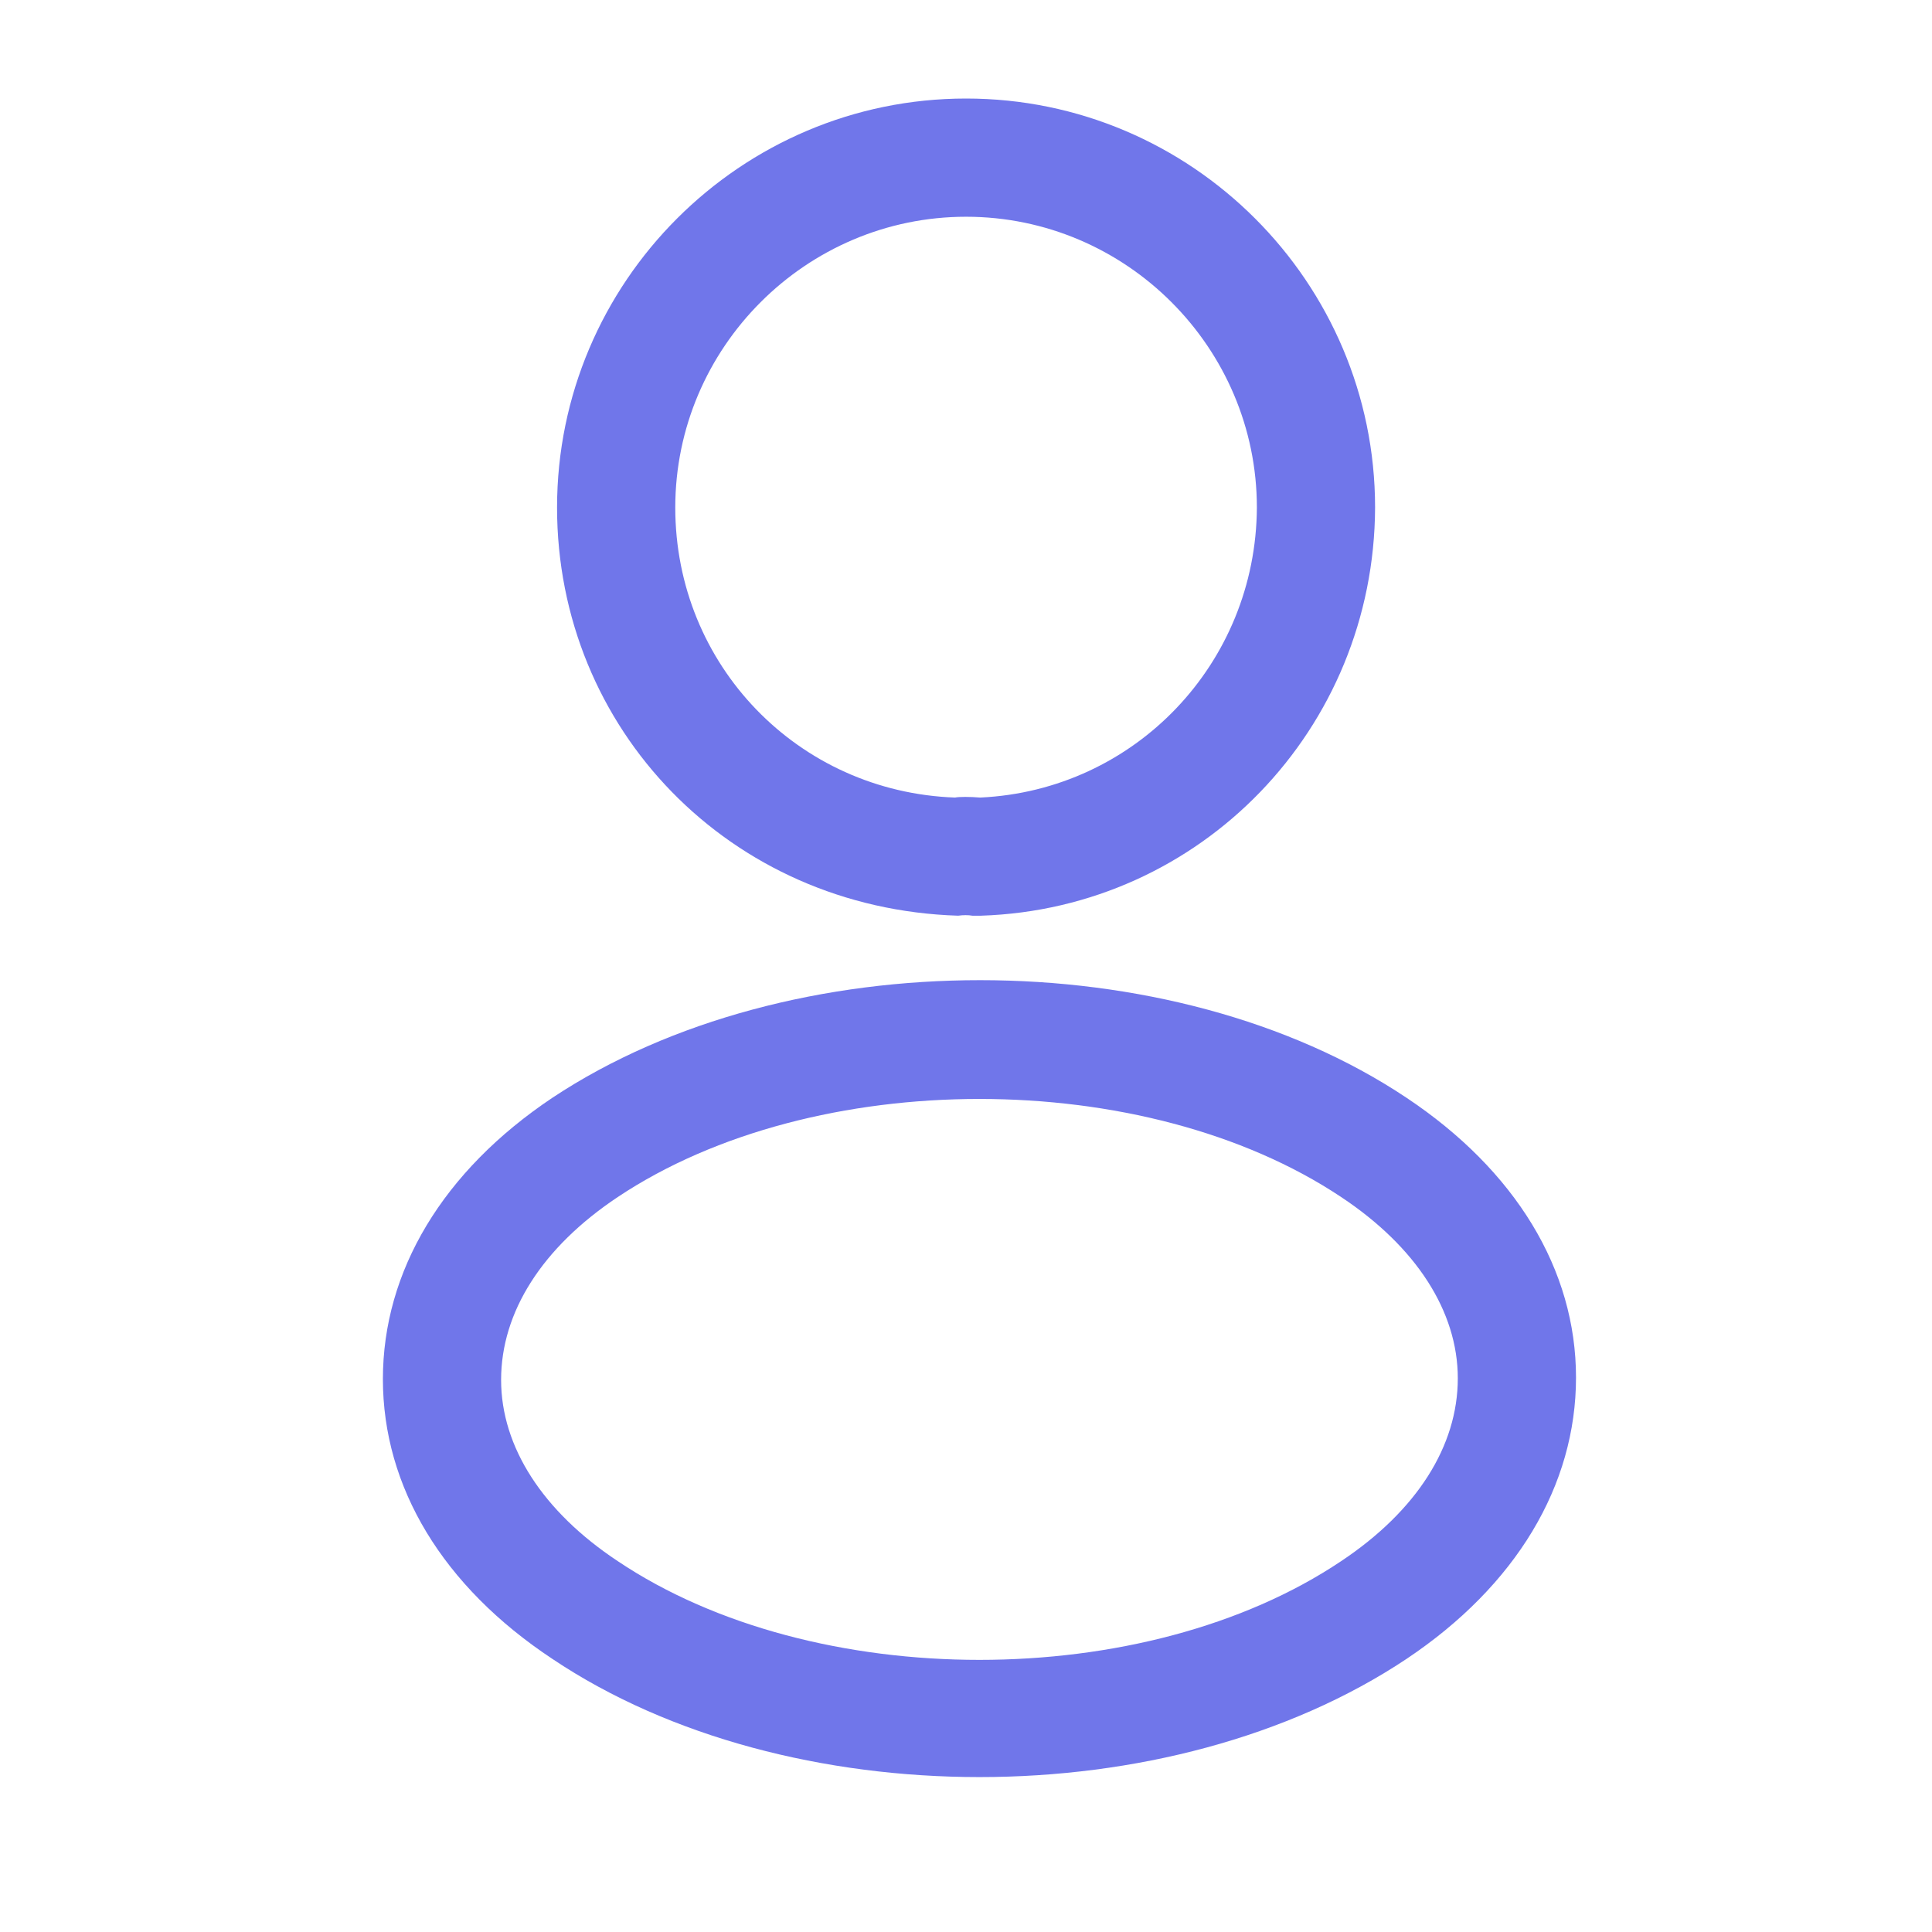 <svg width="27" height="27" viewBox="0 0 27 27" fill="none" xmlns="http://www.w3.org/2000/svg">
<path d="M13.677 12.797C13.644 12.797 13.622 12.797 13.589 12.797C13.534 12.787 13.457 12.787 13.391 12.797C10.197 12.698 7.785 10.187 7.785 7.093C7.785 3.943 10.351 1.377 13.501 1.377C16.651 1.377 19.217 3.943 19.217 7.093C19.206 10.187 16.783 12.698 13.71 12.797C13.699 12.797 13.688 12.797 13.677 12.797ZM13.501 3.029C11.265 3.029 9.437 4.857 9.437 7.093C9.437 9.295 11.155 11.068 13.347 11.146C13.402 11.134 13.556 11.134 13.699 11.146C15.858 11.046 17.554 9.273 17.565 7.093C17.565 4.857 15.736 3.029 13.501 3.029Z" fill="#7076EA"/>
<path d="M13.688 24.835C11.529 24.835 9.36 24.284 7.719 23.183C6.188 22.17 5.351 20.782 5.351 19.273C5.351 17.765 6.188 16.366 7.719 15.342C11.023 13.15 16.375 13.15 19.657 15.342C21.177 16.355 22.025 17.742 22.025 19.251C22.025 20.76 21.188 22.159 19.657 23.183C18.005 24.284 15.847 24.835 13.688 24.835ZM8.633 16.729C7.576 17.434 7.003 18.337 7.003 19.284C7.003 20.221 7.587 21.124 8.633 21.817C11.375 23.657 16.001 23.657 18.743 21.817C19.8 21.113 20.373 20.209 20.373 19.262C20.373 18.326 19.789 17.423 18.743 16.729C16.001 14.901 11.375 14.901 8.633 16.729Z" fill="#7076EA"/>
</svg>
